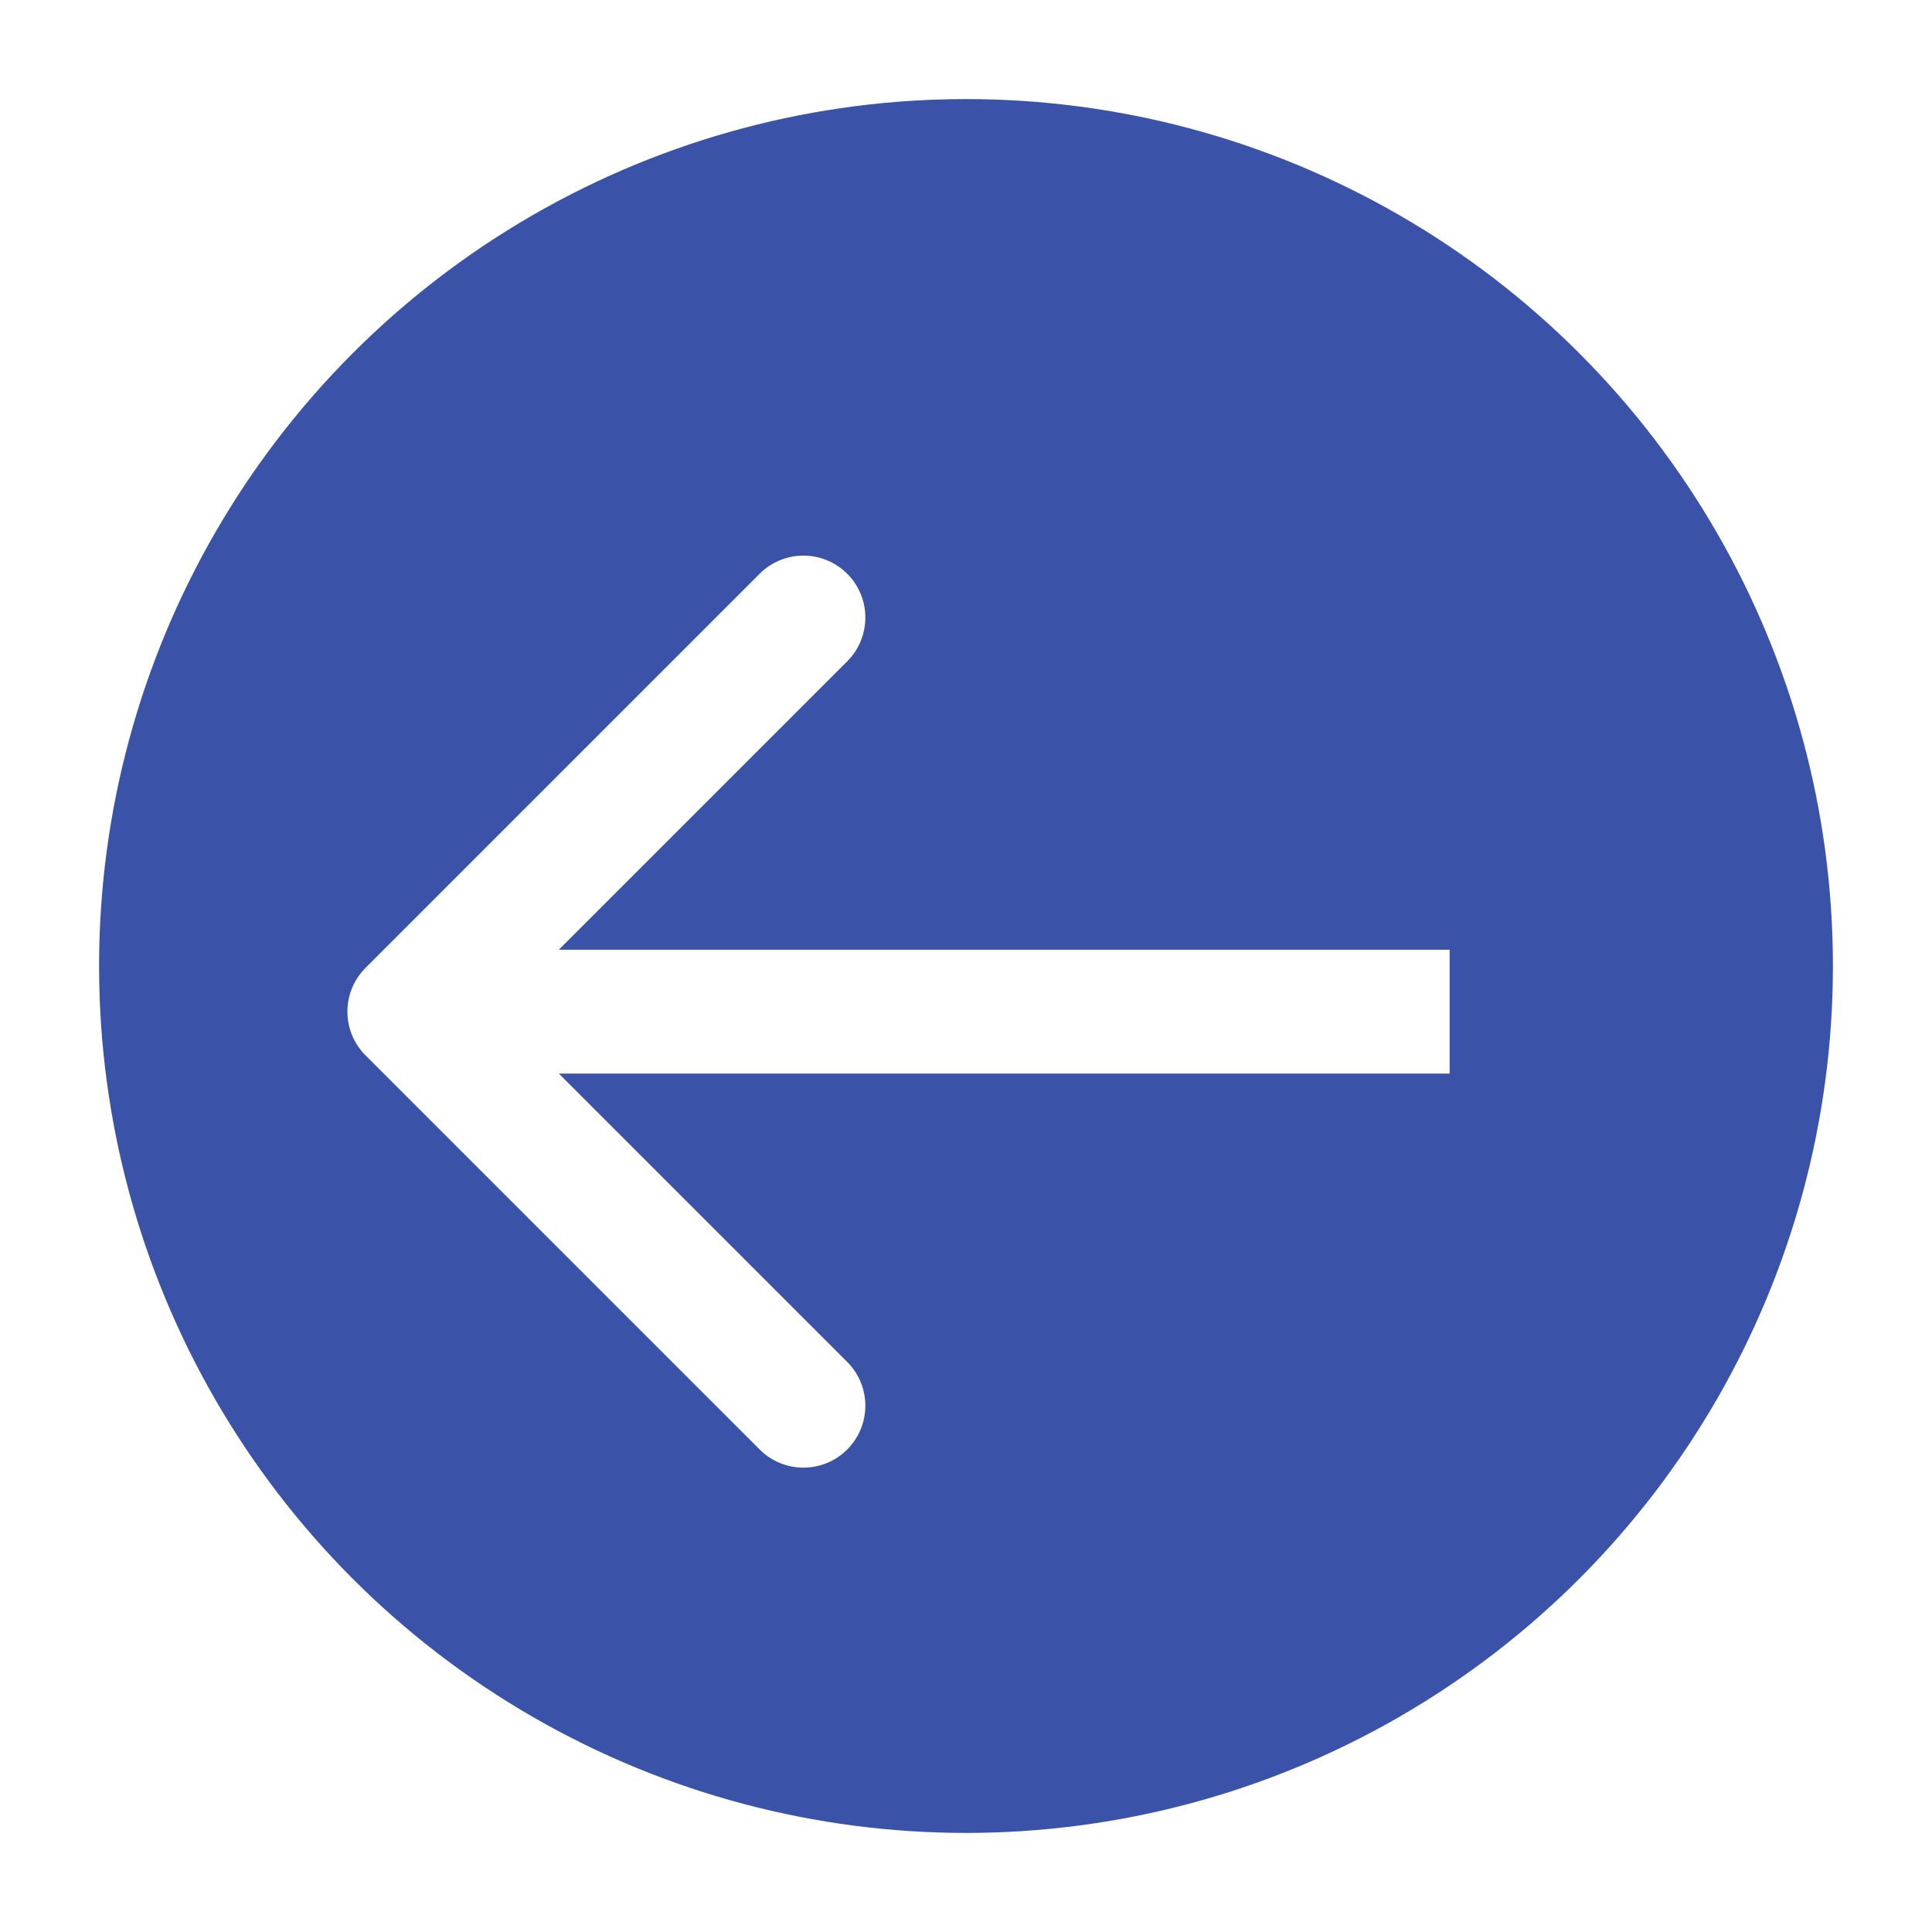 <svg width="78" height="78" viewBox="0 0 78 78" fill="none" xmlns="http://www.w3.org/2000/svg">
<g filter="url(#filter0_d_140_154)">
<circle cx="35" cy="35" r="35" fill="#3A53A9"/>
<path d="M10.759 35.075C9.782 36.051 9.782 37.634 10.759 38.61L26.669 54.52C27.645 55.496 29.228 55.496 30.204 54.52C31.18 53.544 31.18 51.961 30.204 50.984L16.062 36.842L30.204 22.7C31.18 21.724 31.18 20.141 30.204 19.165C29.228 18.188 27.645 18.188 26.669 19.165L10.759 35.075ZM54.526 34.342L12.526 34.342V39.342L54.526 39.342V34.342Z" fill="white"/>
</g>
<defs>
<filter id="filter0_d_140_154" x="0" y="0" width="78" height="78" filterUnits="userSpaceOnUse" color-interpolation-filters="sRGB">
<feFlood flood-opacity="0" result="BackgroundImageFix"/>
<feColorMatrix in="SourceAlpha" type="matrix" values="0 0 0 0 0 0 0 0 0 0 0 0 0 0 0 0 0 0 127 0" result="hardAlpha"/>
<feOffset dx="4" dy="4"/>
<feGaussianBlur stdDeviation="2"/>
<feComposite in2="hardAlpha" operator="out"/>
<feColorMatrix type="matrix" values="0 0 0 0 0 0 0 0 0 0 0 0 0 0 0 0 0 0 0.25 0"/>
<feBlend mode="normal" in2="BackgroundImageFix" result="effect1_dropShadow_140_154"/>
<feBlend mode="normal" in="SourceGraphic" in2="effect1_dropShadow_140_154" result="shape"/>
</filter>
</defs>
</svg>
